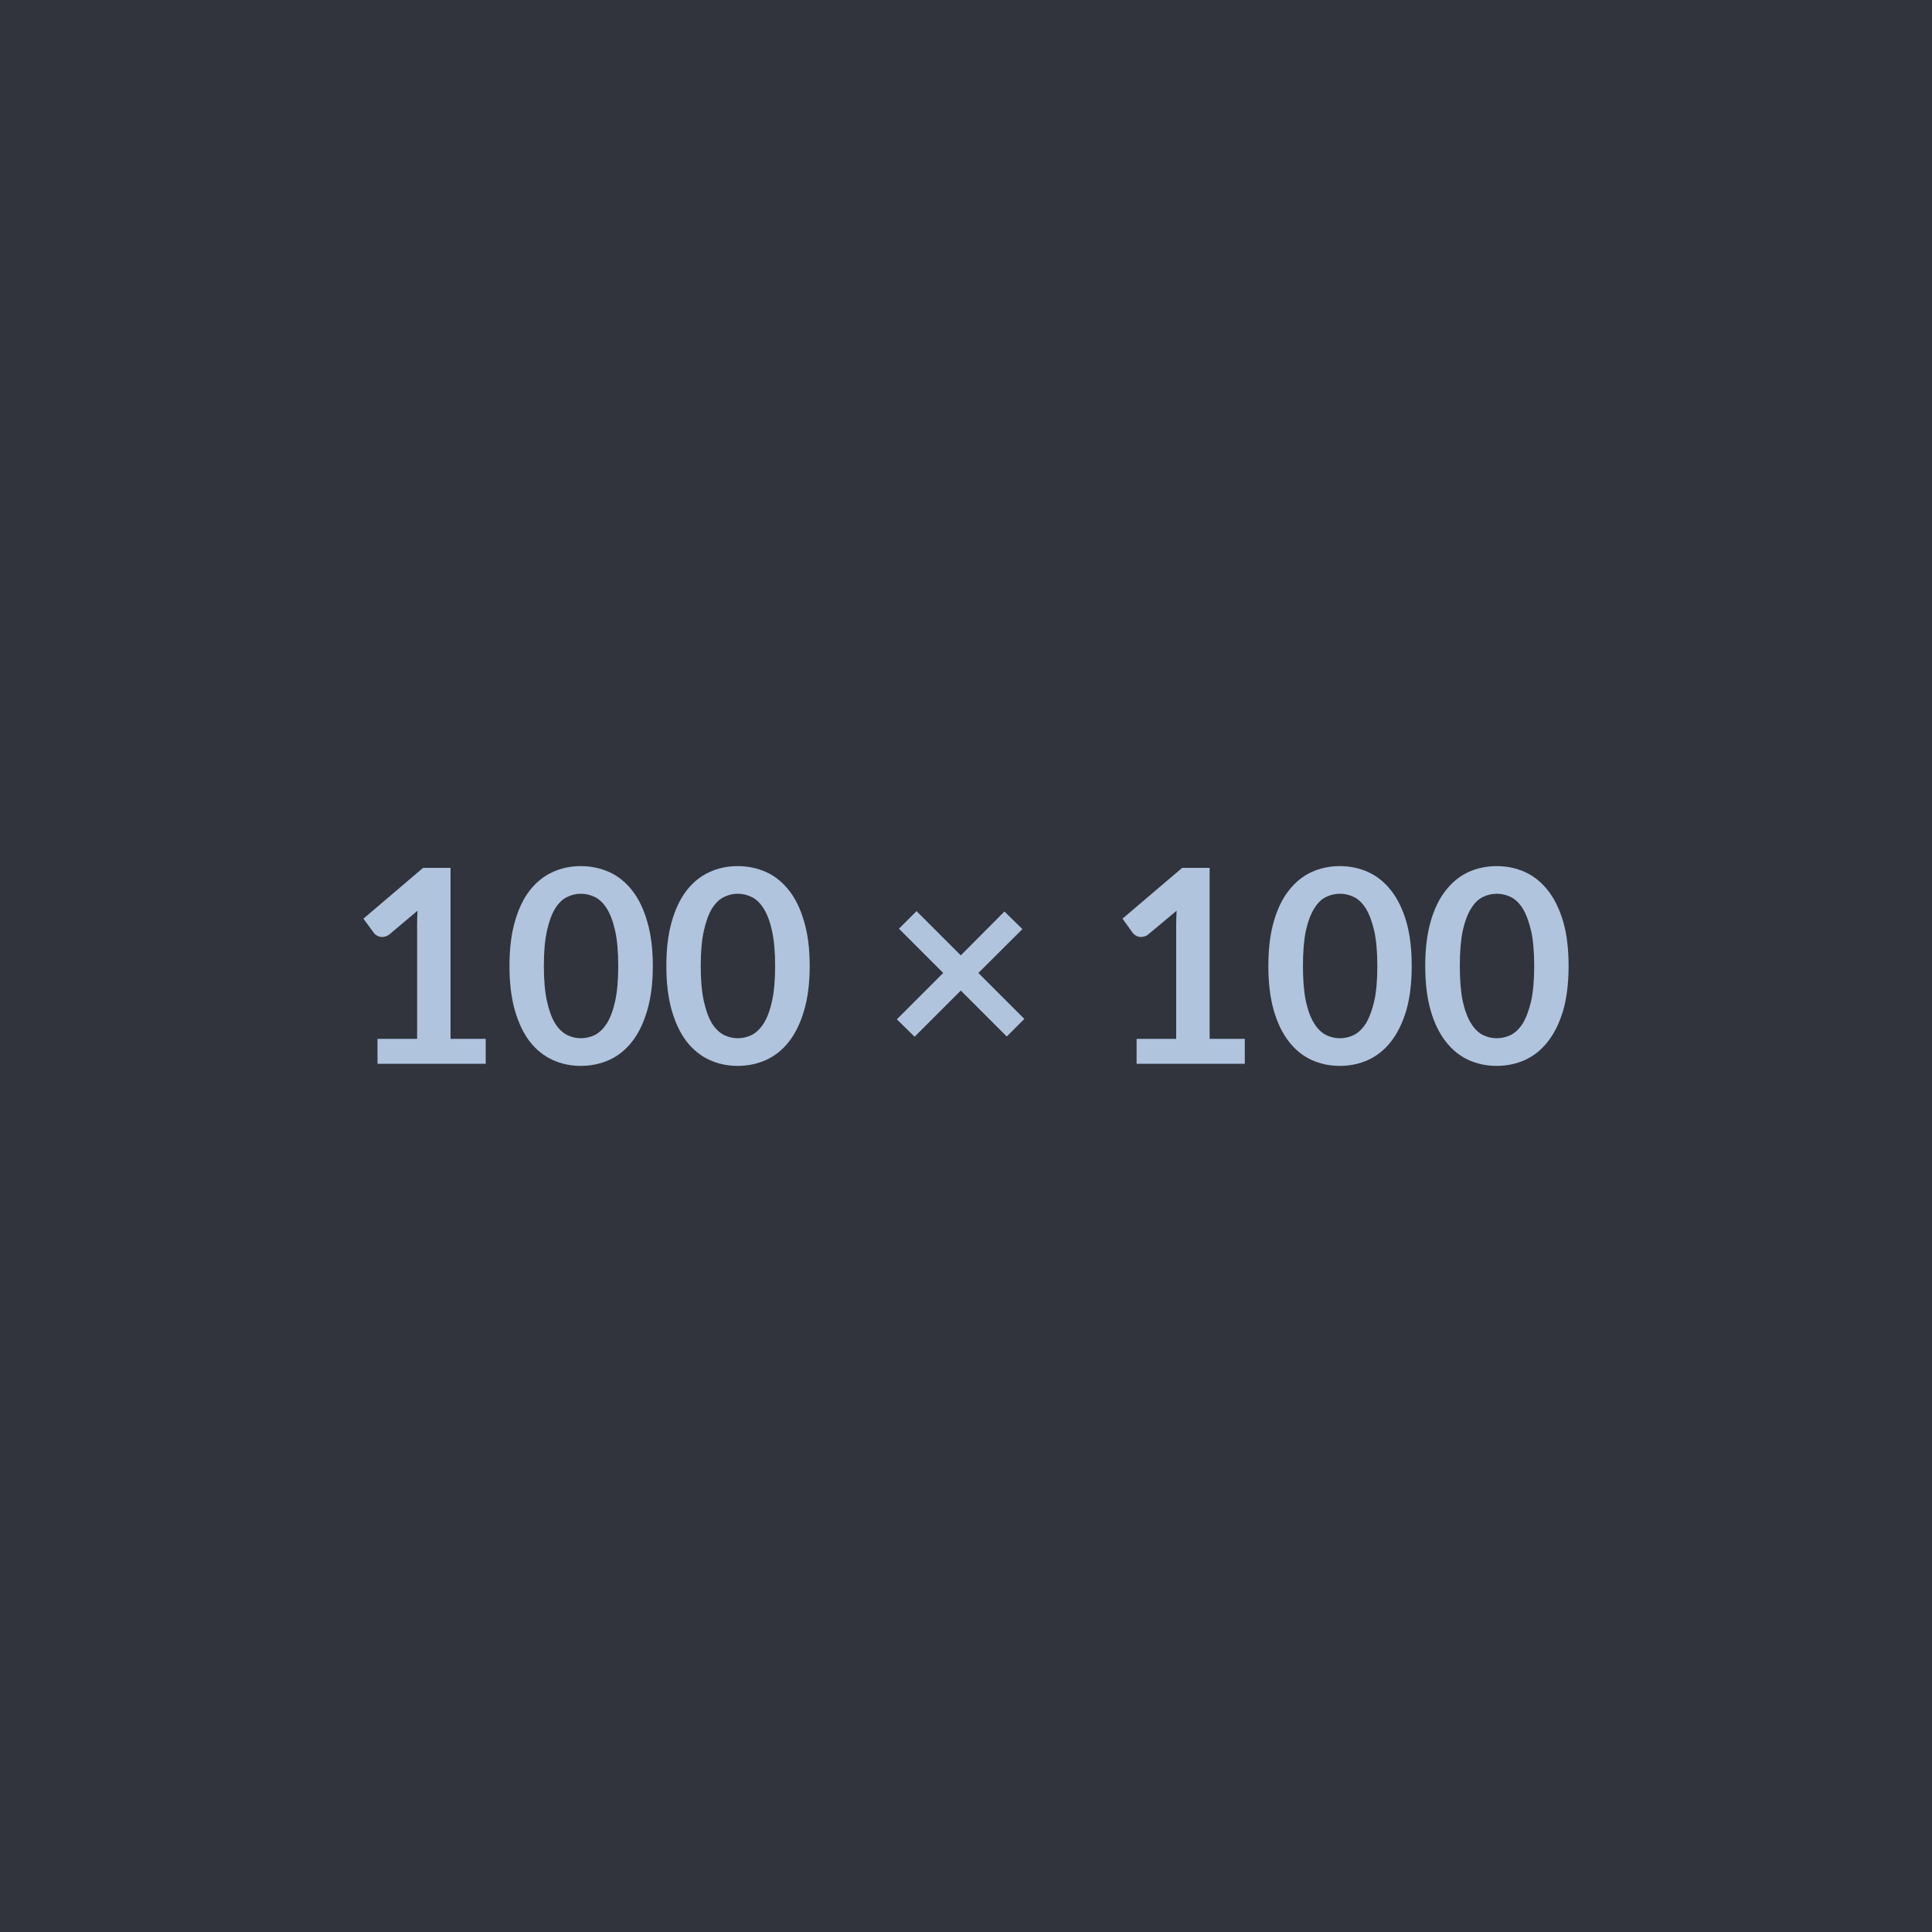<svg xmlns="http://www.w3.org/2000/svg" width="100" height="100" viewBox="0 0 100 100"><rect width="100%" height="100%" fill="#31343C"/><path fill="#B0C4DE" d="M23.32 53.77h1.82v1.29h-5.6v-1.29h2.05v-5.91q0-.35.02-.72l-1.45 1.22q-.13.1-.25.12-.12.03-.23.01-.11-.02-.19-.08-.09-.05-.13-.11l-.55-.75 3.09-2.63h1.42v8.85ZM33.79 50q0 1.32-.29 2.3-.28.97-.78 1.61-.5.64-1.18.95-.69.31-1.48.31t-1.46-.31q-.68-.31-1.18-.95-.49-.64-.77-1.61-.28-.98-.28-2.3 0-1.33.28-2.3.28-.98.77-1.61.5-.64 1.18-.95.67-.31 1.46-.31.79 0 1.48.31.68.31 1.18.95.5.63.78 1.61.29.97.29 2.3ZM32 50q0-1.1-.16-1.82t-.43-1.15q-.27-.43-.62-.6-.35-.17-.73-.17-.37 0-.71.17-.35.17-.62.6-.26.43-.42 1.15-.16.72-.16 1.82t.16 1.82q.16.72.42 1.15.27.42.62.6.34.17.71.17.38 0 .73-.17.35-.18.62-.6.27-.43.43-1.15Q32 51.1 32 50Zm9.91 0q0 1.32-.29 2.3-.28.97-.78 1.61-.5.64-1.18.95-.69.31-1.48.31t-1.46-.31q-.68-.31-1.18-.95-.49-.64-.77-1.61-.28-.98-.28-2.3 0-1.33.28-2.3.28-.98.77-1.61.5-.64 1.18-.95.67-.31 1.46-.31.79 0 1.48.31.68.31 1.18.95.5.63.78 1.61.29.97.29 2.3Zm-1.79 0q0-1.1-.16-1.82t-.43-1.15q-.27-.43-.62-.6-.35-.17-.73-.17-.37 0-.71.17-.35.17-.62.6-.26.43-.42 1.15-.16.72-.16 1.82t.16 1.82q.16.72.42 1.15.27.42.62.6.34.17.71.17.38 0 .73-.17.35-.18.62-.6.27-.43.43-1.15.16-.72.16-1.82Zm12.9 2.74-.91.91-2.38-2.38-2.39 2.39-.92-.9 2.4-2.4-2.29-2.29.91-.91 2.29 2.29 2.26-2.27.93.91-2.28 2.27 2.38 2.38Zm9.59 1.03h1.82v1.29h-5.6v-1.29h2.05v-5.91q0-.35.02-.72l-1.46 1.22q-.12.1-.25.12-.12.03-.23.01-.11-.02-.19-.08-.08-.05-.13-.11l-.54-.75 3.09-2.63h1.42v8.85ZM73.07 50q0 1.32-.28 2.3-.29.97-.79 1.61-.5.64-1.18.95-.68.31-1.47.31-.79 0-1.47-.31-.67-.31-1.17-.95-.5-.64-.78-1.61-.28-.98-.28-2.3 0-1.33.28-2.3.28-.98.78-1.61.5-.64 1.17-.95.68-.31 1.47-.31.79 0 1.47.31.68.31 1.18.95.5.63.79 1.61.28.97.28 2.3Zm-1.78 0q0-1.1-.16-1.82-.17-.72-.43-1.15-.27-.43-.62-.6-.35-.17-.73-.17-.37 0-.72.17t-.61.6q-.27.43-.43 1.15-.15.72-.15 1.82t.15 1.82q.16.72.43 1.15.26.42.61.6.35.17.72.17.38 0 .73-.17.35-.18.62-.6.26-.43.43-1.15.16-.72.16-1.82Zm9.9 0q0 1.32-.28 2.3-.29.97-.79 1.61-.5.64-1.18.95-.68.31-1.47.31-.79 0-1.47-.31-.67-.31-1.17-.95-.5-.64-.78-1.61-.28-.98-.28-2.3 0-1.33.28-2.3.28-.98.78-1.61.5-.64 1.17-.95.68-.31 1.47-.31.79 0 1.47.31.68.31 1.18.95.5.63.79 1.61.28.97.28 2.3Zm-1.78 0q0-1.1-.16-1.82-.17-.72-.43-1.15-.27-.43-.62-.6-.35-.17-.73-.17-.37 0-.72.17t-.61.6q-.27.43-.43 1.15-.15.72-.15 1.82t.15 1.82q.16.72.43 1.15.26.42.61.6.35.17.72.17.38 0 .73-.17.35-.18.62-.6.26-.43.43-1.15.16-.72.16-1.82Z"/></svg>
